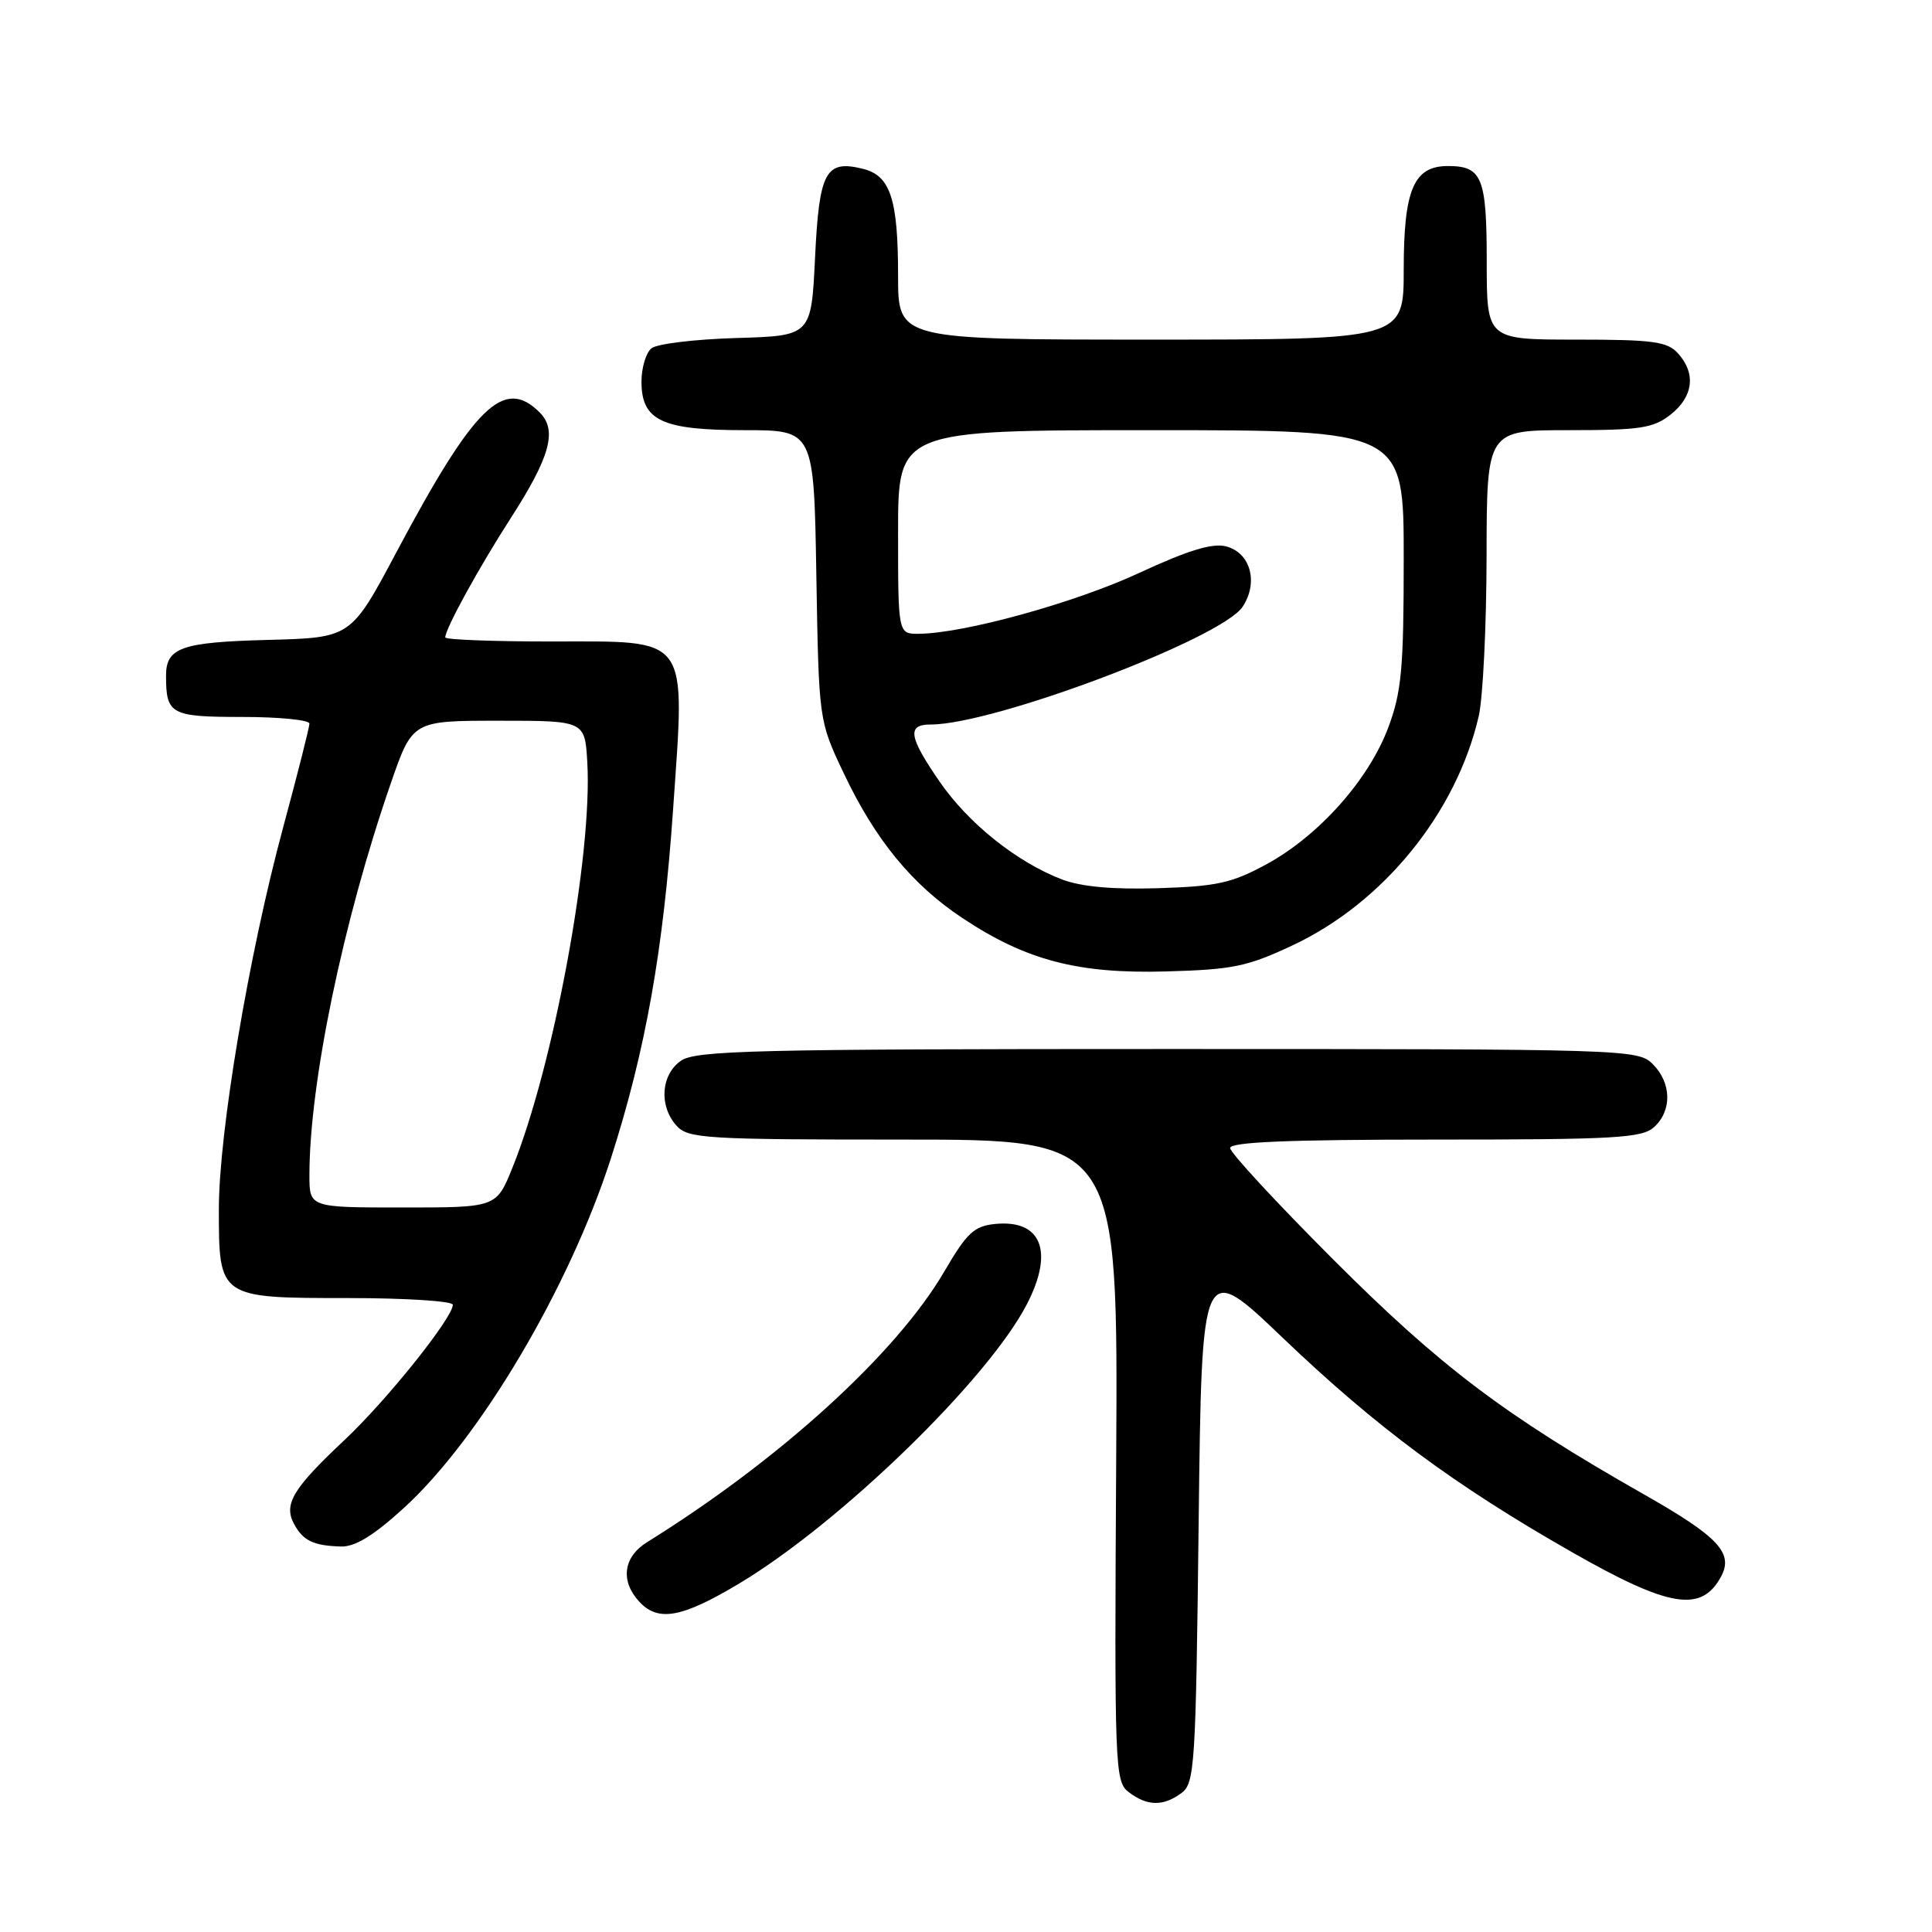 <?xml version="1.0" encoding="UTF-8" standalone="no"?>
<!DOCTYPE svg PUBLIC "-//W3C//DTD SVG 1.1//EN" "http://www.w3.org/Graphics/SVG/1.1/DTD/svg11.dtd" >
<svg xmlns="http://www.w3.org/2000/svg" xmlns:xlink="http://www.w3.org/1999/xlink" version="1.1" viewBox="0 0 256 256">
 <g >
 <path fill="currentColor"
d=" M 156.52 237.61 C 158.31 236.30 158.45 234.22 158.83 201.61 C 159.24 167.01 159.24 167.01 169.96 177.26 C 182.36 189.11 192.67 196.76 208.28 205.66 C 221.21 213.04 225.47 213.73 228.06 208.88 C 229.72 205.78 227.69 203.61 217.79 197.99 C 199.35 187.51 190.87 181.10 176.75 166.98 C 169.19 159.42 163.00 152.73 163.00 152.12 C 163.00 151.32 170.83 151.00 190.17 151.00 C 214.05 151.00 217.56 150.80 219.17 149.35 C 221.57 147.17 221.50 143.50 219.00 141.00 C 217.04 139.04 215.67 139.00 154.72 139.00 C 99.97 139.00 92.18 139.19 90.22 140.56 C 87.57 142.42 87.29 146.56 89.65 149.17 C 91.18 150.86 93.47 151.00 119.73 151.00 C 148.15 151.00 148.15 151.00 147.90 193.51 C 147.66 234.45 147.72 236.08 149.58 237.48 C 152.02 239.33 154.11 239.37 156.52 237.61 Z  M 97.97 209.81 C 111.35 201.79 130.93 182.78 136.08 172.79 C 139.68 165.82 138.00 161.58 131.87 162.18 C 129.07 162.46 128.13 163.34 125.13 168.47 C 118.80 179.33 103.33 193.42 85.75 204.34 C 82.61 206.29 82.17 209.43 84.65 212.17 C 87.17 214.96 90.31 214.40 97.97 209.81 Z  M 53.52 199.81 C 63.63 190.57 75.48 170.54 80.98 153.39 C 85.54 139.18 87.89 125.96 89.18 107.35 C 90.80 83.90 91.60 85.00 72.98 85.00 C 65.29 85.00 59.00 84.76 59.00 84.46 C 59.00 83.32 63.45 75.21 67.68 68.65 C 72.90 60.54 73.87 57.01 71.52 54.66 C 66.77 49.91 62.89 53.70 52.50 73.22 C 46.50 84.50 46.50 84.50 35.56 84.79 C 24.04 85.09 22.00 85.80 22.00 89.54 C 22.00 94.66 22.62 95.00 32.11 95.00 C 37.00 95.00 41.00 95.40 41.00 95.88 C 41.00 96.37 39.43 102.55 37.52 109.63 C 32.97 126.44 29.00 150.04 29.00 160.23 C 29.00 172.00 29.00 172.00 46.15 172.00 C 53.77 172.00 60.00 172.40 60.00 172.89 C 60.00 174.62 51.23 185.57 45.66 190.80 C 38.81 197.23 37.56 199.31 38.95 201.91 C 40.15 204.15 41.51 204.81 45.17 204.92 C 47.05 204.98 49.51 203.47 53.52 199.81 Z  M 171.30 125.25 C 183.31 119.61 192.99 107.69 195.94 94.89 C 196.50 92.47 196.96 82.96 196.98 73.75 C 197.00 57.00 197.00 57.00 207.87 57.00 C 217.34 57.00 219.07 56.74 221.37 54.93 C 224.38 52.56 224.75 49.48 222.35 46.83 C 220.92 45.25 219.05 45.00 208.85 45.00 C 197.00 45.00 197.00 45.00 197.00 34.70 C 197.00 23.51 196.39 22.00 191.86 22.00 C 187.33 22.00 186.00 25.11 186.00 35.72 C 186.00 45.00 186.00 45.00 152.50 45.00 C 119.00 45.00 119.00 45.00 119.00 36.57 C 119.00 26.40 117.99 23.29 114.38 22.38 C 109.40 21.13 108.55 22.70 108.00 34.10 C 107.50 44.50 107.50 44.50 97.56 44.79 C 92.09 44.95 87.02 45.56 86.31 46.16 C 85.59 46.76 85.00 48.74 85.00 50.57 C 85.00 55.73 87.70 57.00 98.65 57.00 C 107.85 57.00 107.85 57.00 108.17 76.25 C 108.50 95.50 108.50 95.50 111.79 102.44 C 115.96 111.25 120.84 117.21 127.53 121.65 C 135.96 127.25 142.82 129.05 154.50 128.72 C 163.34 128.48 165.29 128.08 171.30 125.25 Z  M 41.00 155.72 C 41.00 143.53 45.46 122.04 51.77 103.83 C 54.65 95.50 54.65 95.50 66.08 95.50 C 77.50 95.50 77.50 95.50 77.82 101.00 C 78.53 113.23 73.35 141.28 67.89 154.75 C 65.77 160.00 65.77 160.00 53.38 160.00 C 41.00 160.00 41.00 160.00 41.00 155.72 Z  M 140.72 116.53 C 134.75 114.25 128.32 109.11 124.51 103.58 C 120.39 97.60 120.15 96.00 123.34 96.00 C 131.73 96.00 161.90 84.60 164.66 80.39 C 166.79 77.15 165.69 73.21 162.43 72.39 C 160.61 71.94 157.36 72.94 150.92 75.93 C 142.41 79.88 127.74 83.93 121.75 83.98 C 119.00 84.00 119.00 84.00 119.00 70.50 C 119.00 57.00 119.00 57.00 152.50 57.00 C 186.00 57.00 186.00 57.00 186.00 73.96 C 186.00 88.62 185.72 91.67 183.95 96.41 C 181.36 103.32 174.78 110.71 167.85 114.50 C 163.24 117.01 161.25 117.45 153.50 117.69 C 147.46 117.88 143.26 117.50 140.72 116.53 Z "/>
</g>
</svg>